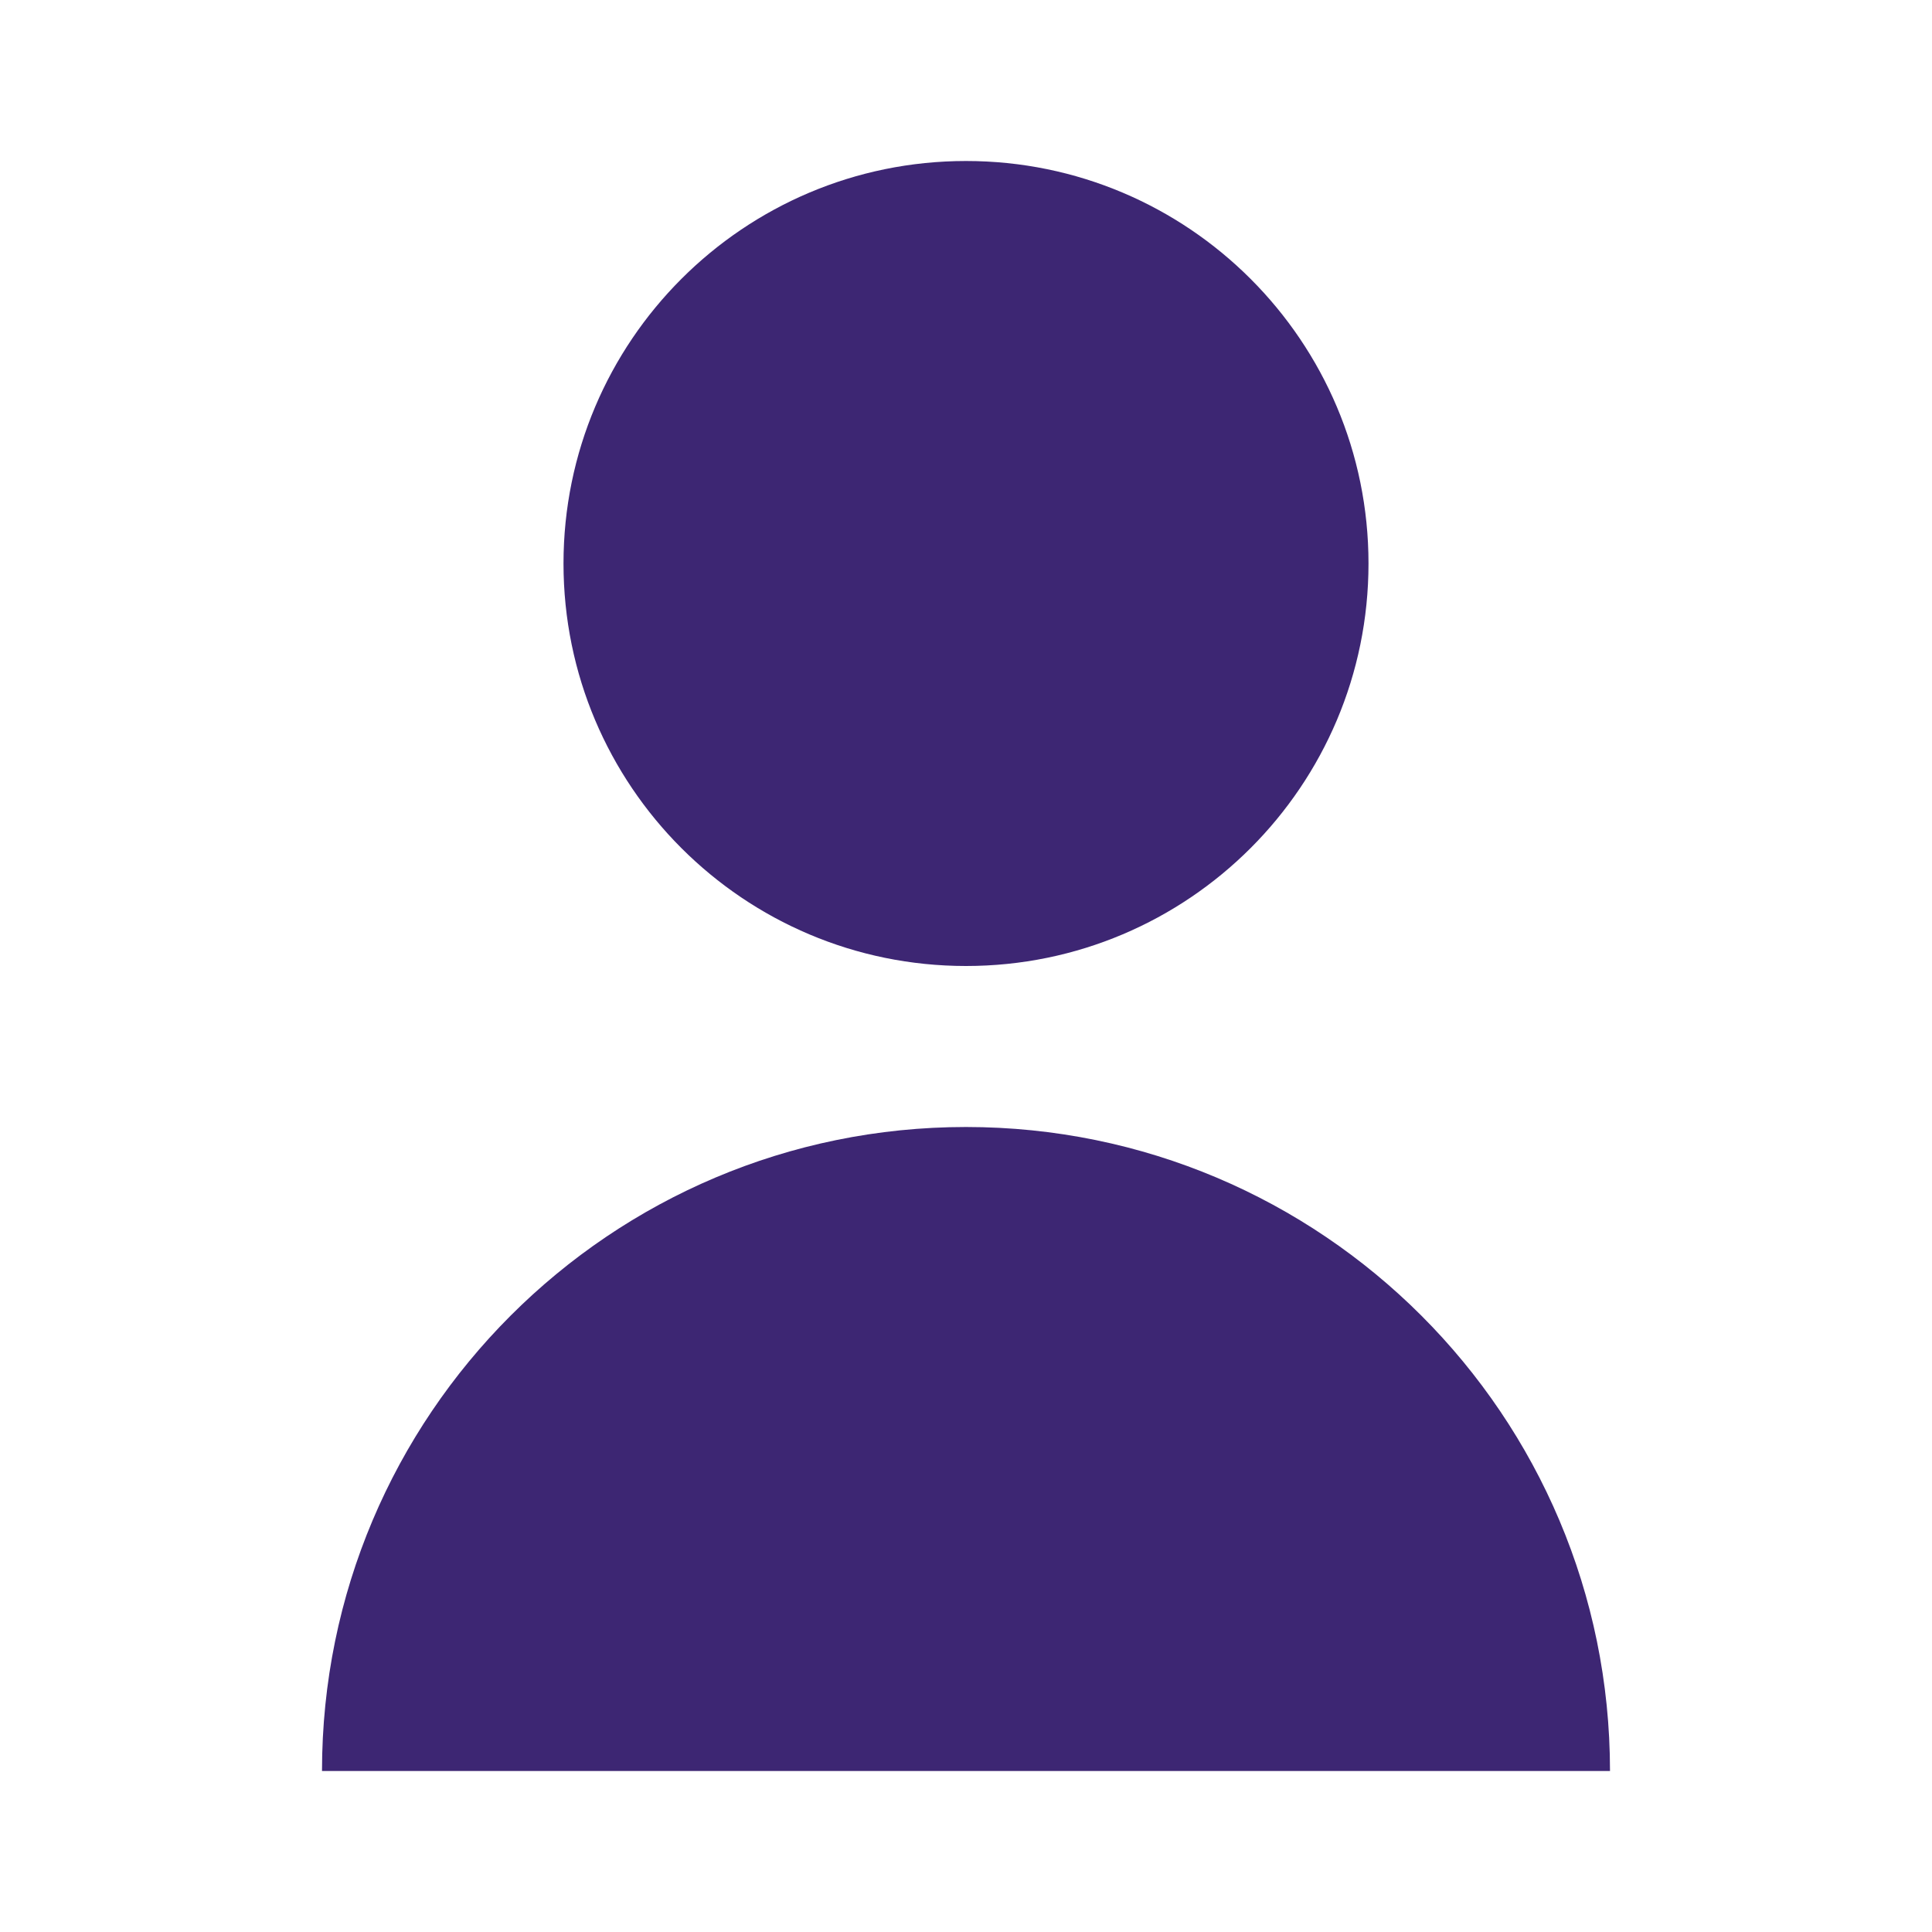 <svg width="24" height="24" viewBox="0 0 24 24" fill="none" xmlns="http://www.w3.org/2000/svg">
<path d="M12 12C14.761 12 17 9.761 17 7C17 4.239 14.761 2 12 2C9.239 2 7 4.239 7 7C7 9.761 9.239 12 12 12Z" fill="#3D2673"/>
<path d="M12 14C7.582 14 4 17.582 4 22H20C20 17.582 16.418 14 12 14Z" fill="#3D2673"/>
</svg>